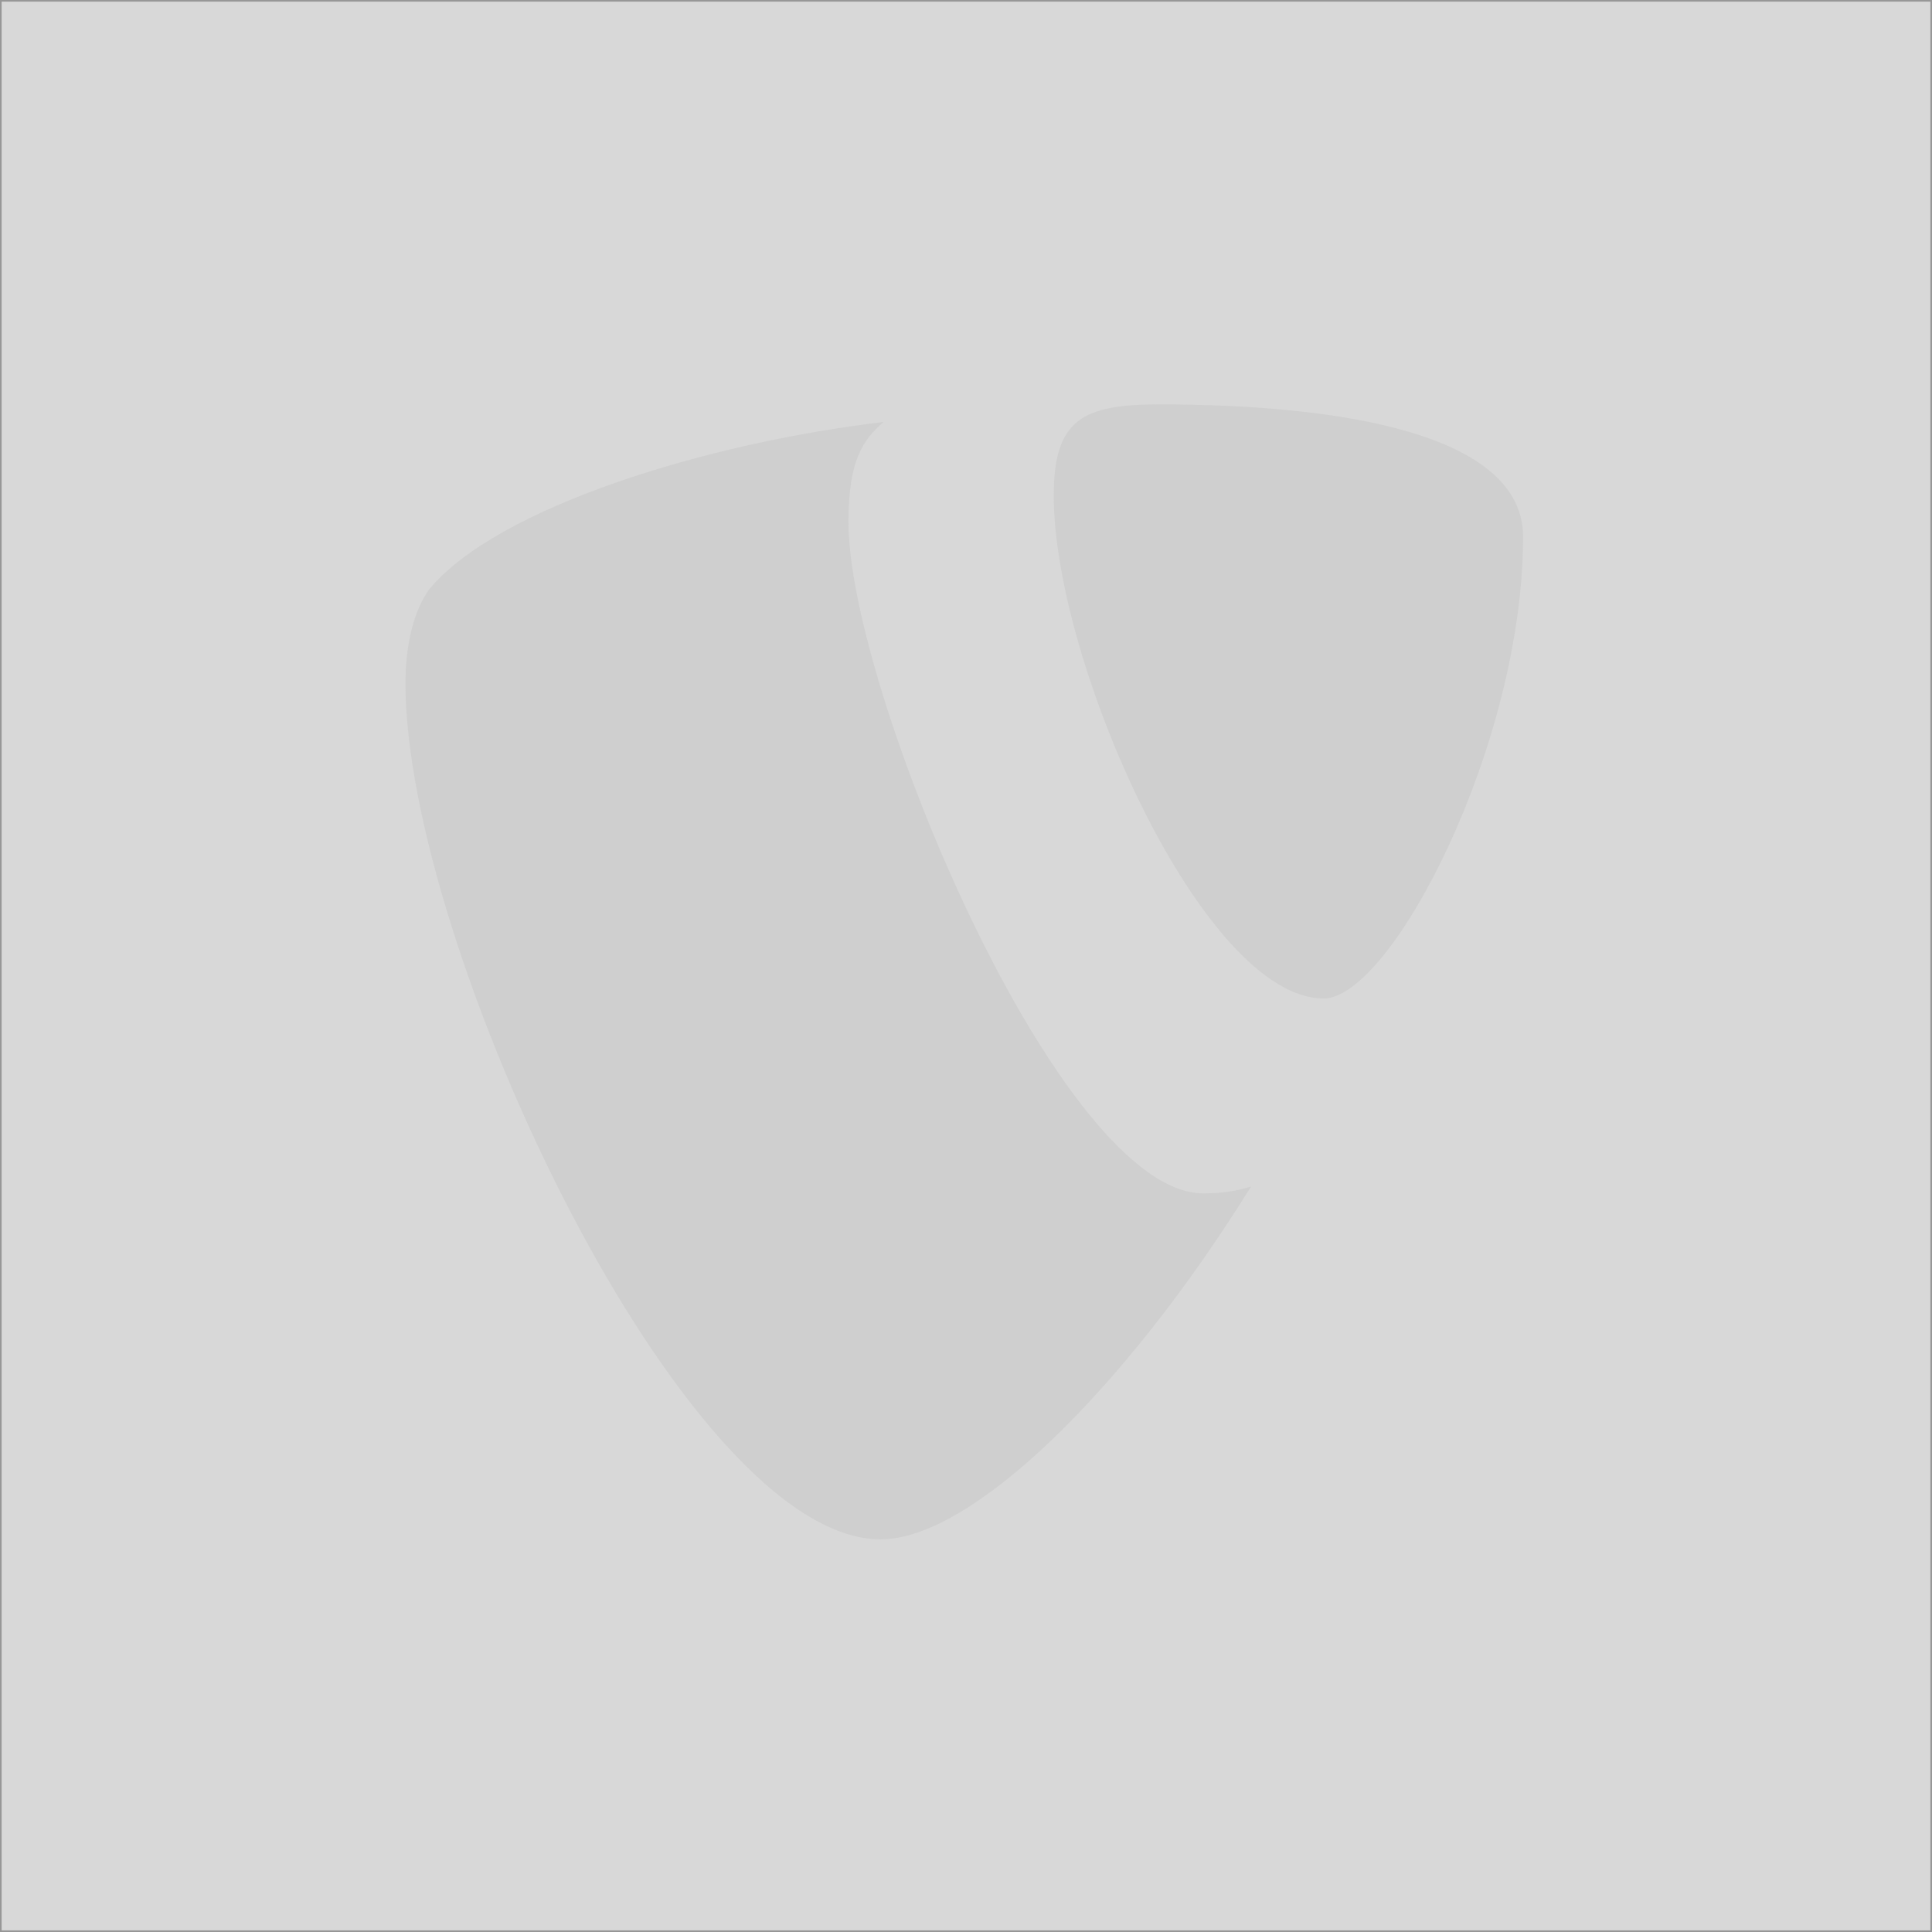 <?xml version="1.0" encoding="UTF-8" standalone="no"?>
<svg width="590px" height="590px" viewBox="0 0 590 590" version="1.1" xmlns="http://www.w3.org/2000/svg" xmlns:xlink="http://www.w3.org/1999/xlink" xmlns:sketch="http://www.bohemiancoding.com/sketch/ns">
    <!-- Generator: Sketch 3.5.2 (25235) - http://www.bohemiancoding.com/sketch -->
    <title>tuga-speaker</title>
    <desc>Created with Sketch.</desc>
    <defs>
        <filter x="-50%" y="-50%" width="200%" height="200%" filterUnits="objectBoundingBox" id="filter-1">
            <feOffset dx="0" dy="2" in="SourceAlpha" result="shadowOffsetOuter1"></feOffset>
            <feGaussianBlur stdDeviation="2" in="shadowOffsetOuter1" result="shadowBlurOuter1"></feGaussianBlur>
            <feColorMatrix values="0 0 0 0 0   0 0 0 0 0   0 0 0 0 0  0 0 0 0.35 0" in="shadowBlurOuter1" type="matrix" result="shadowMatrixOuter1"></feColorMatrix>
            <feMerge>
                <feMergeNode in="shadowMatrixOuter1"></feMergeNode>
                <feMergeNode in="SourceGraphic"></feMergeNode>
            </feMerge>
        </filter>
        <filter x="-50%" y="-50%" width="200%" height="200%" filterUnits="objectBoundingBox" id="filter-2">
            <feOffset dx="0" dy="2" in="SourceAlpha" result="shadowOffsetOuter1"></feOffset>
            <feGaussianBlur stdDeviation="2" in="shadowOffsetOuter1" result="shadowBlurOuter1"></feGaussianBlur>
            <feColorMatrix values="0 0 0 0 0   0 0 0 0 0   0 0 0 0 0  0 0 0 0.35 0" in="shadowBlurOuter1" type="matrix" result="shadowMatrixOuter1"></feColorMatrix>
            <feMerge>
                <feMergeNode in="shadowMatrixOuter1"></feMergeNode>
                <feMergeNode in="SourceGraphic"></feMergeNode>
            </feMerge>
        </filter>
    </defs>
    <g id="Page-3" stroke="none" stroke-width="1" fill="none" fill-rule="evenodd" sketch:type="MSPage">
        <g id="tuga-speaker" sketch:type="MSLayerGroup">
            <rect id="Rectangle-1" stroke="#979797" fill="#D8D8D8" sketch:type="MSShapeGroup" x="0" y="0" width="590" height="590"></rect>
            <path d="M382.054,360.351 C376.932,361.866 372.846,362.434 367.486,362.434 C323.576,362.434 259.103,208.603 259.103,157.404 C259.103,138.558 263.551,132.27 269.834,126.872 C216.097,133.159 151.614,152.932 130.997,178.066 C126.54,184.362 123.83,194.232 123.83,206.808 C123.83,286.731 208.921,468.093 268.943,468.093 C296.72,468.097 343.537,422.334 382.054,360.351" id="Shape" fill="#CFCFCF" filter="url(#filter-1)" sketch:type="MSShapeGroup"></path>
            <path d="M354.027,121.502 C409.555,121.502 465.121,130.479 465.121,161.905 C465.121,225.658 424.793,302.918 404.204,302.918 C367.478,302.918 321.794,200.524 321.794,149.325 C321.798,125.978 330.752,121.502 354.027,121.502" id="Shape" fill="#CFCFCF" filter="url(#filter-2)" sketch:type="MSShapeGroup"></path>
        </g>
    </g>
</svg>